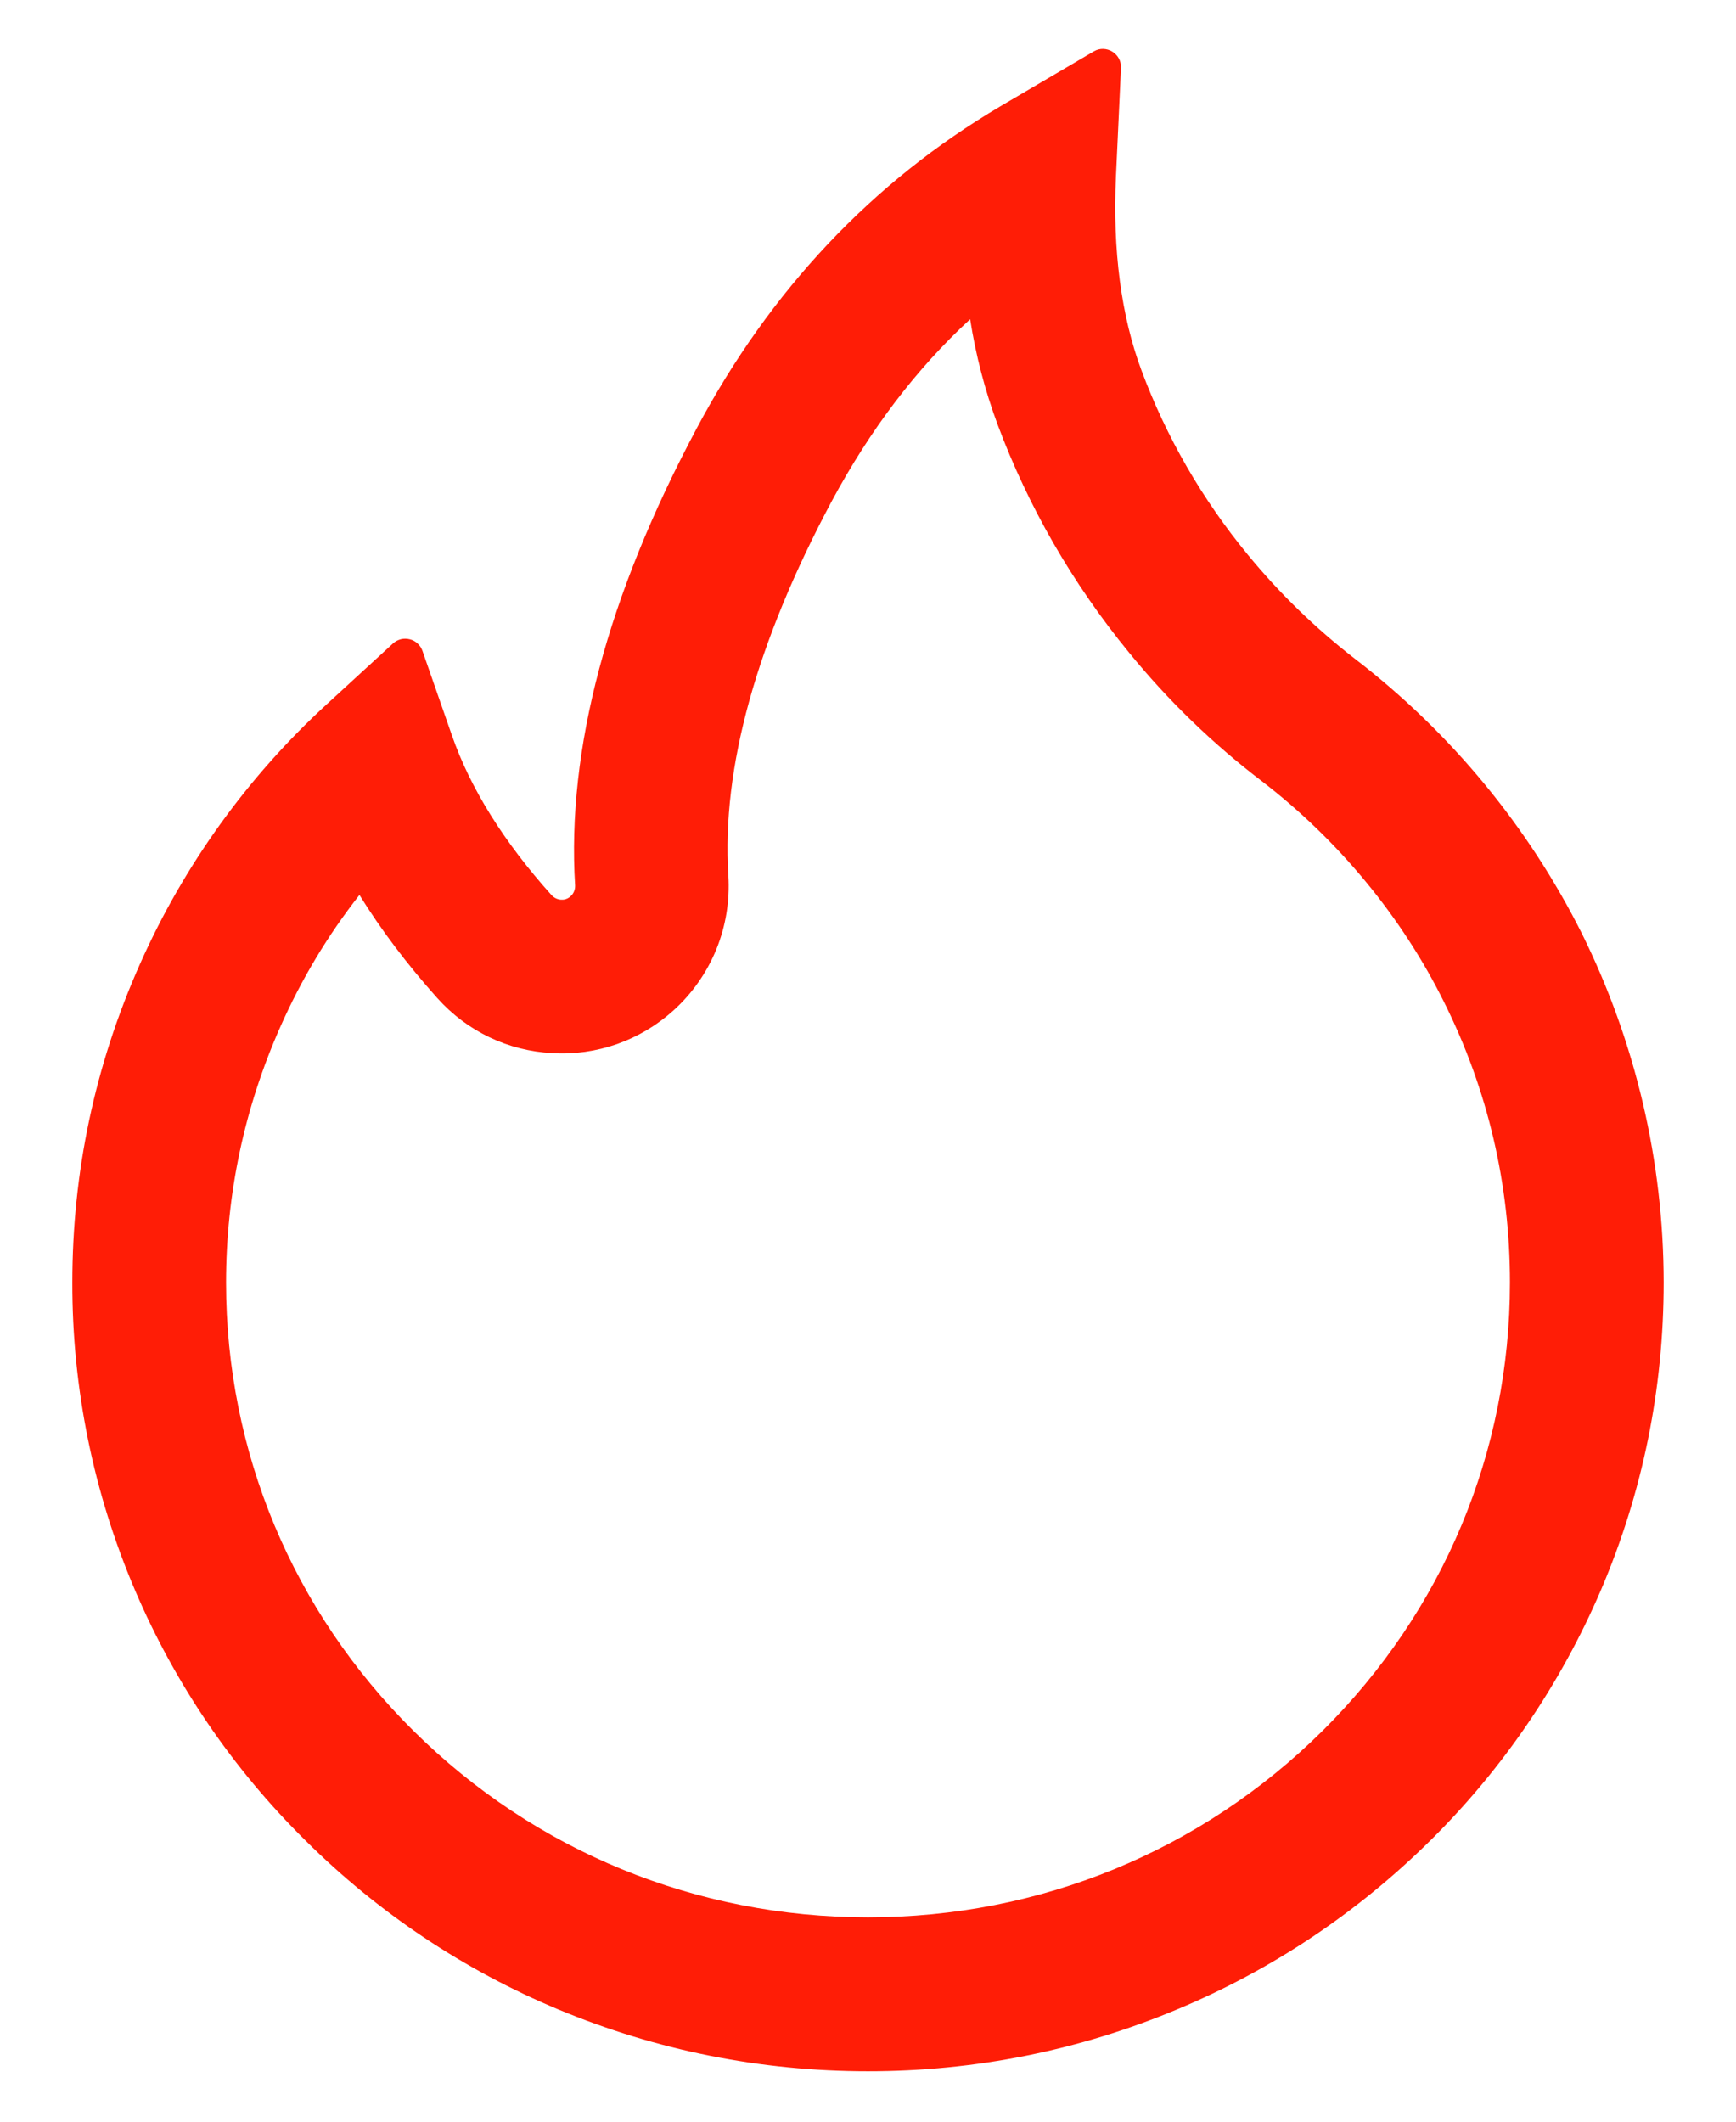 <svg width="18" height="22" viewBox="0 0 18 22" fill="none" xmlns="http://www.w3.org/2000/svg">
<path d="M1.451 9.997C1.906 8.973 2.567 8.054 3.394 7.297L4.076 6.671C4.099 6.65 4.127 6.636 4.157 6.628C4.187 6.621 4.219 6.621 4.249 6.629C4.279 6.636 4.307 6.651 4.329 6.672C4.352 6.693 4.37 6.719 4.38 6.748L4.685 7.623C4.875 8.171 5.224 8.731 5.719 9.282C5.752 9.317 5.789 9.327 5.815 9.329C5.841 9.331 5.88 9.327 5.916 9.294C5.948 9.266 5.965 9.223 5.963 9.181C5.876 7.77 6.298 6.179 7.221 4.447C7.985 3.008 9.047 1.885 10.373 1.102L11.341 0.533C11.468 0.458 11.63 0.556 11.623 0.704L11.571 1.829C11.536 2.598 11.625 3.277 11.836 3.842C12.094 4.534 12.464 5.176 12.938 5.752C13.267 6.153 13.64 6.515 14.051 6.833C15.039 7.593 15.843 8.566 16.402 9.68C16.959 10.805 17.249 12.042 17.25 13.297C17.25 14.403 17.032 15.474 16.601 16.484C16.184 17.457 15.584 18.34 14.831 19.084C14.072 19.834 13.191 20.424 12.209 20.834C11.191 21.261 10.113 21.477 9 21.477C7.887 21.477 6.809 21.261 5.791 20.837C4.812 20.429 3.921 19.834 3.169 19.086C2.409 18.336 1.814 17.459 1.399 16.487C0.969 15.479 0.748 14.395 0.75 13.299C0.75 12.155 0.984 11.045 1.451 9.997ZM4.289 17.949C5.548 19.196 7.219 19.881 9 19.881C10.781 19.881 12.452 19.196 13.711 17.949C14.965 16.705 15.656 15.055 15.656 13.299C15.656 12.28 15.427 11.302 14.974 10.393C14.534 9.505 13.877 8.71 13.081 8.098C12.572 7.71 12.111 7.263 11.707 6.767C11.121 6.052 10.662 5.255 10.343 4.4C10.212 4.047 10.117 3.682 10.059 3.31C9.495 3.83 9.021 4.459 8.625 5.195C7.842 6.662 7.481 7.967 7.552 9.078C7.568 9.34 7.526 9.602 7.427 9.845C7.328 10.087 7.175 10.305 6.98 10.48C6.811 10.632 6.613 10.75 6.398 10.826C6.183 10.901 5.956 10.934 5.728 10.92C5.266 10.897 4.842 10.693 4.533 10.348C4.221 9.999 3.952 9.643 3.727 9.28C3.398 9.699 3.124 10.156 2.906 10.649C2.534 11.488 2.344 12.38 2.344 13.299C2.344 15.055 3.035 16.707 4.289 17.949Z" fill="#FF1D06"/>
</svg>
